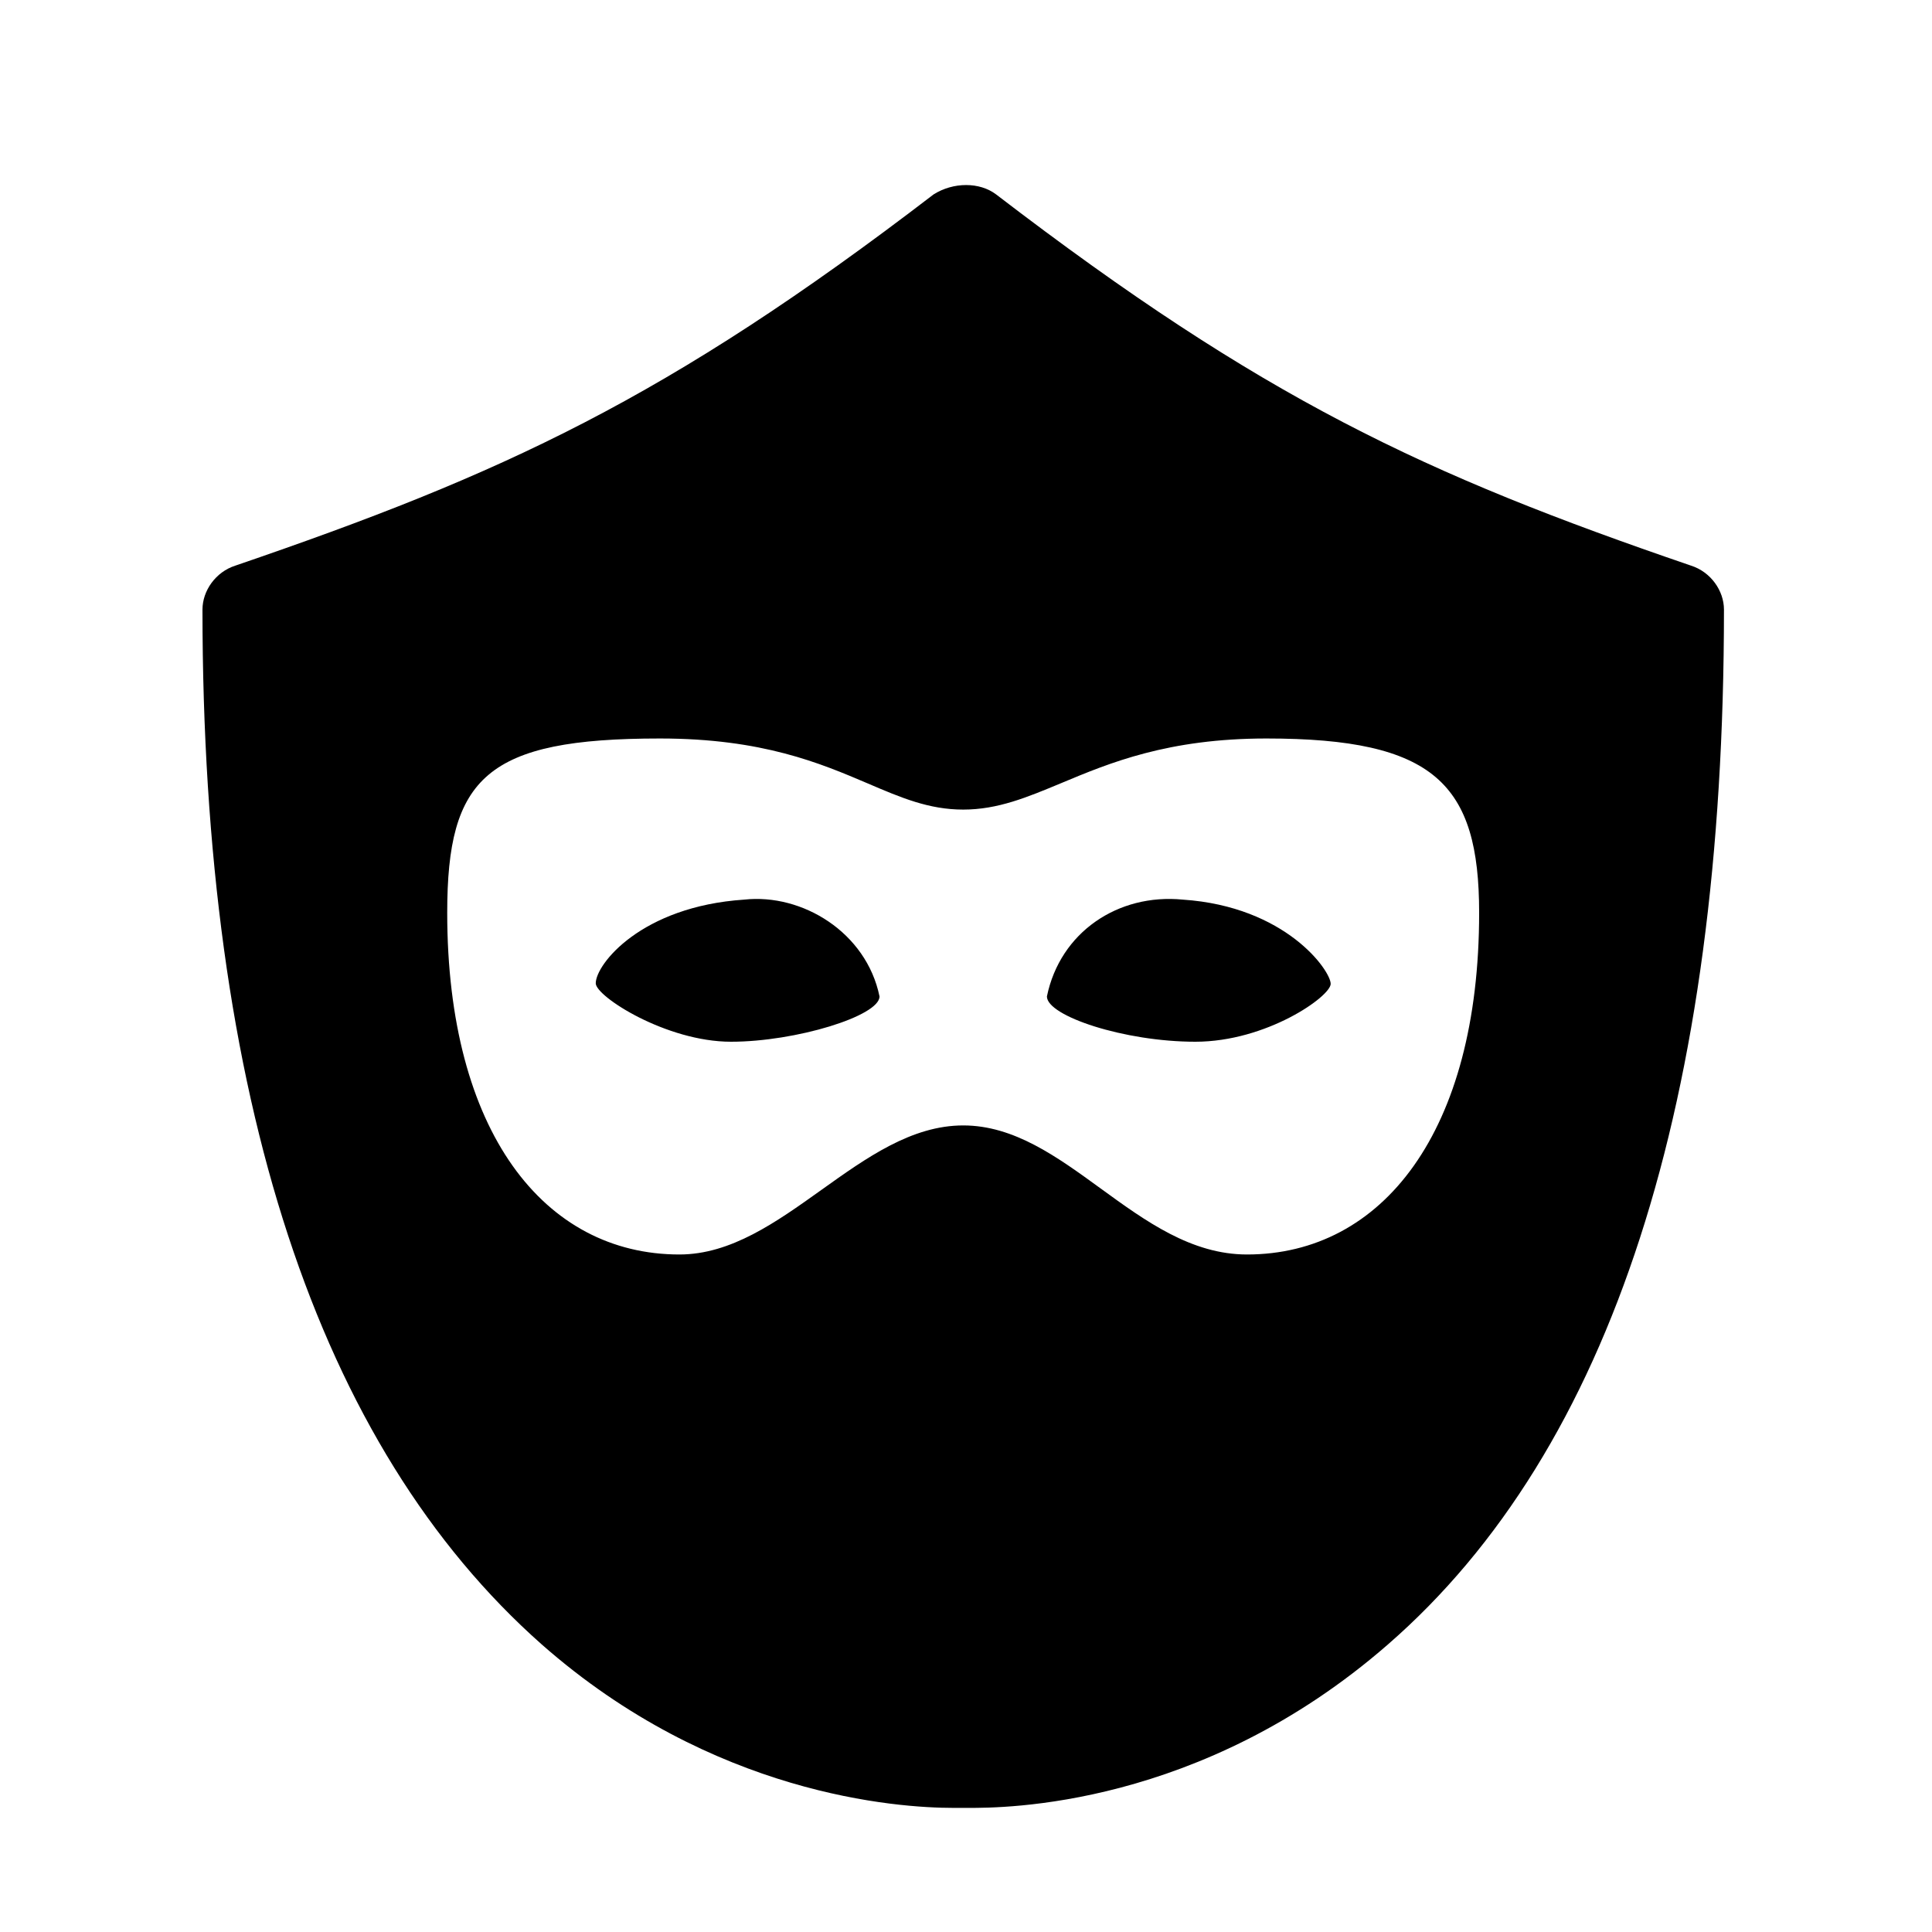 <svg width="25" height="25" viewBox="0 0 25 25" xmlns="http://www.w3.org/2000/svg">
    <g id="privacy">
        <path fill-rule="evenodd" clip-rule="evenodd"
              d="M22.308 7.888C22.308 7.644 22.137 7.4 21.881 7.319C18.43 6.138 16.342 5.162 12.89 2.516C12.677 2.354 12.336 2.354 12.08 2.516C8.629 5.162 6.498 6.138 3.046 7.319C2.791 7.4 2.62 7.644 2.62 7.888C2.62 14.197 4.112 18.714 7.009 21.278C9.225 23.231 11.612 23.394 12.336 23.394H12.507C12.513 23.394 12.52 23.394 12.527 23.394C12.976 23.395 15.53 23.399 17.961 21.278C20.859 18.755 22.308 14.237 22.308 7.888ZM13.547 12.894C13.718 12.063 14.467 11.559 15.305 11.641C16.64 11.73 17.219 12.56 17.219 12.731C17.219 12.894 16.388 13.48 15.468 13.48C14.548 13.48 13.547 13.147 13.547 12.894ZM7.709 12.724C7.709 12.479 8.295 11.73 9.63 11.641C10.379 11.559 11.21 12.063 11.381 12.894C11.381 13.147 10.298 13.48 9.459 13.48C8.621 13.48 7.709 12.894 7.709 12.724ZM14.244 15.38C14.826 15.803 15.417 16.233 16.136 16.233C17.887 16.233 19.14 14.645 19.14 11.811C19.14 10.142 18.562 9.556 16.388 9.556C15.114 9.556 14.357 9.872 13.731 10.134C13.289 10.318 12.912 10.476 12.464 10.476C12.02 10.476 11.659 10.322 11.232 10.139C10.617 9.877 9.866 9.556 8.54 9.556C6.292 9.556 5.787 10.06 5.787 11.811C5.787 14.645 7.041 16.233 8.792 16.233C9.459 16.233 10.044 15.815 10.628 15.398C11.212 14.981 11.796 14.563 12.464 14.563C13.122 14.563 13.679 14.969 14.244 15.38Z"
        />
    </g>

</svg>

